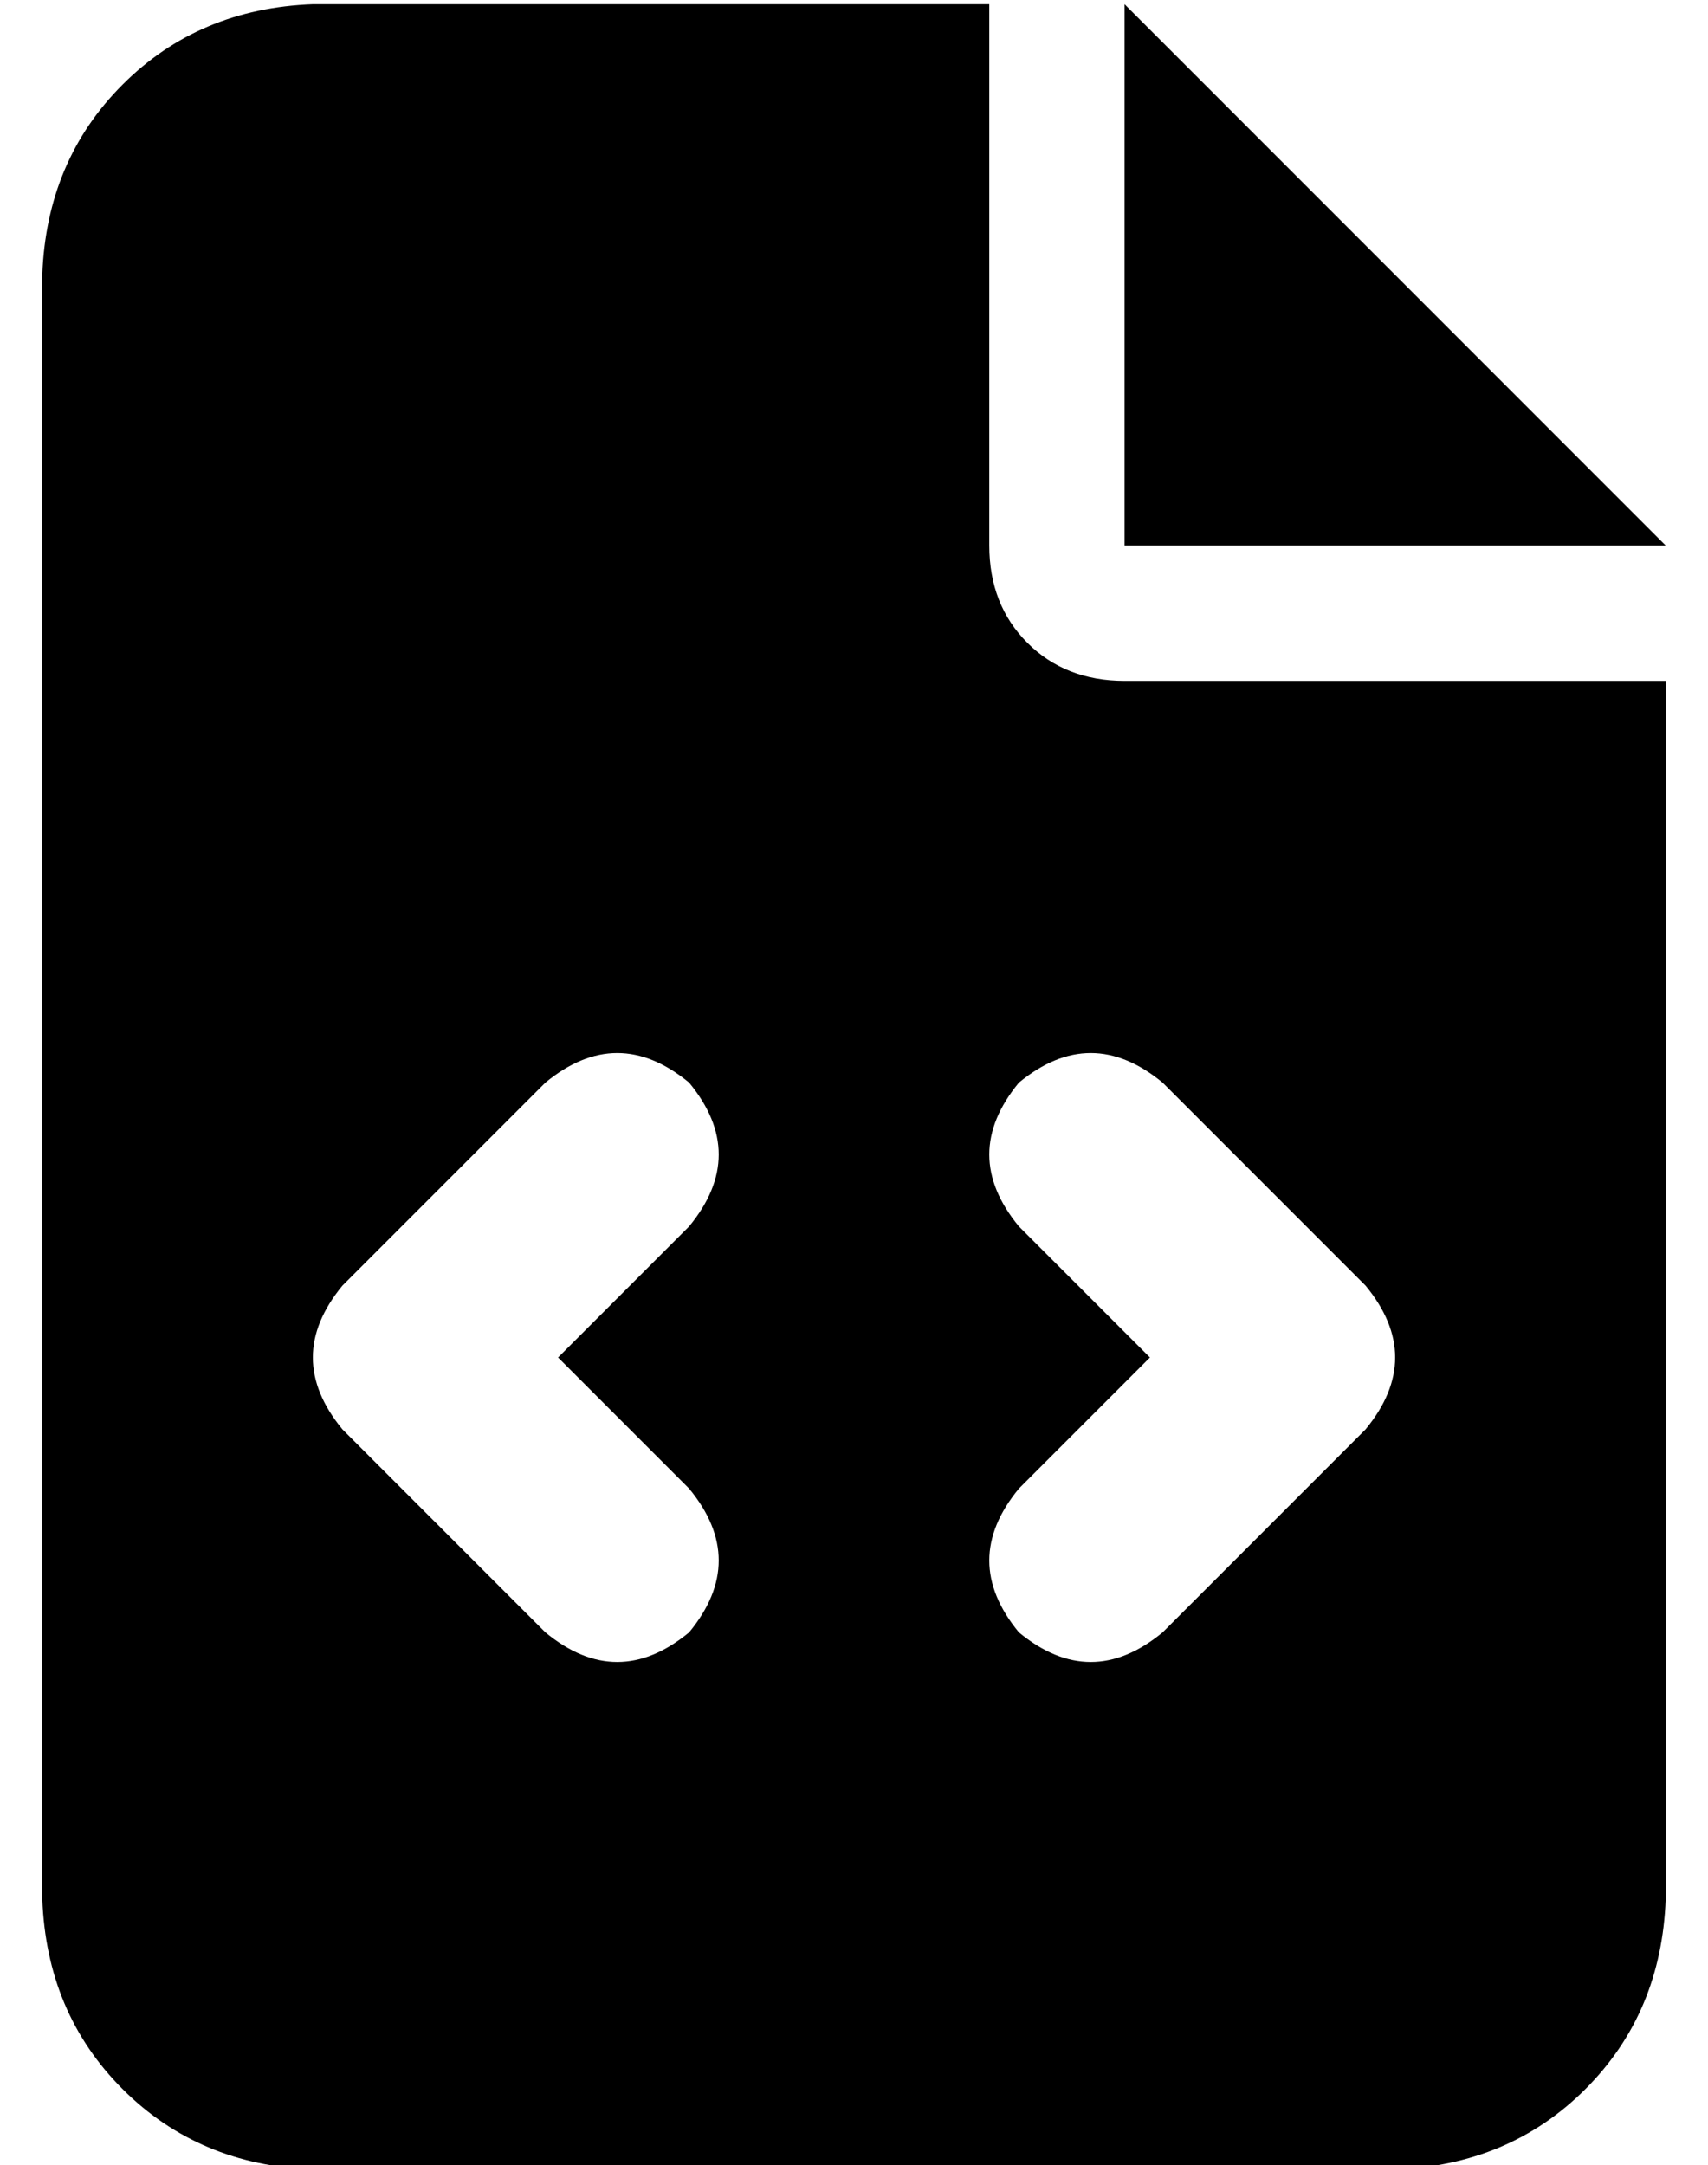 <?xml version="1.0" standalone="no"?>
<!DOCTYPE svg PUBLIC "-//W3C//DTD SVG 1.1//EN" "http://www.w3.org/Graphics/SVG/1.1/DTD/svg11.dtd" >
<svg xmlns="http://www.w3.org/2000/svg" xmlns:xlink="http://www.w3.org/1999/xlink" version="1.1" viewBox="-10 -40 404 512">
   <path fill="currentColor"
d="M64 -39q-27 1 -45 19v0v0q-18 18 -19 45v384v0q1 27 19 45t45 19h256v0q27 -1 45 -19t19 -45v-288v0h-128v0q-14 0 -23 -9t-9 -23v-128v0h-160v0zM256 -39v128v-128v128h128v0l-128 -128v0zM153 250l-31 31l31 -31l-31 31l31 31v0q14 17 0 34q-17 14 -34 0l-48 -48v0
q-14 -17 0 -34l48 -48v0q17 -14 34 0q14 17 0 34v0zM265 216l48 48l-48 -48l48 48q14 17 0 34l-48 48v0q-17 14 -34 0q-14 -17 0 -34l31 -31v0l-31 -31v0q-14 -17 0 -34q17 -14 34 0v0z" />
</svg>
